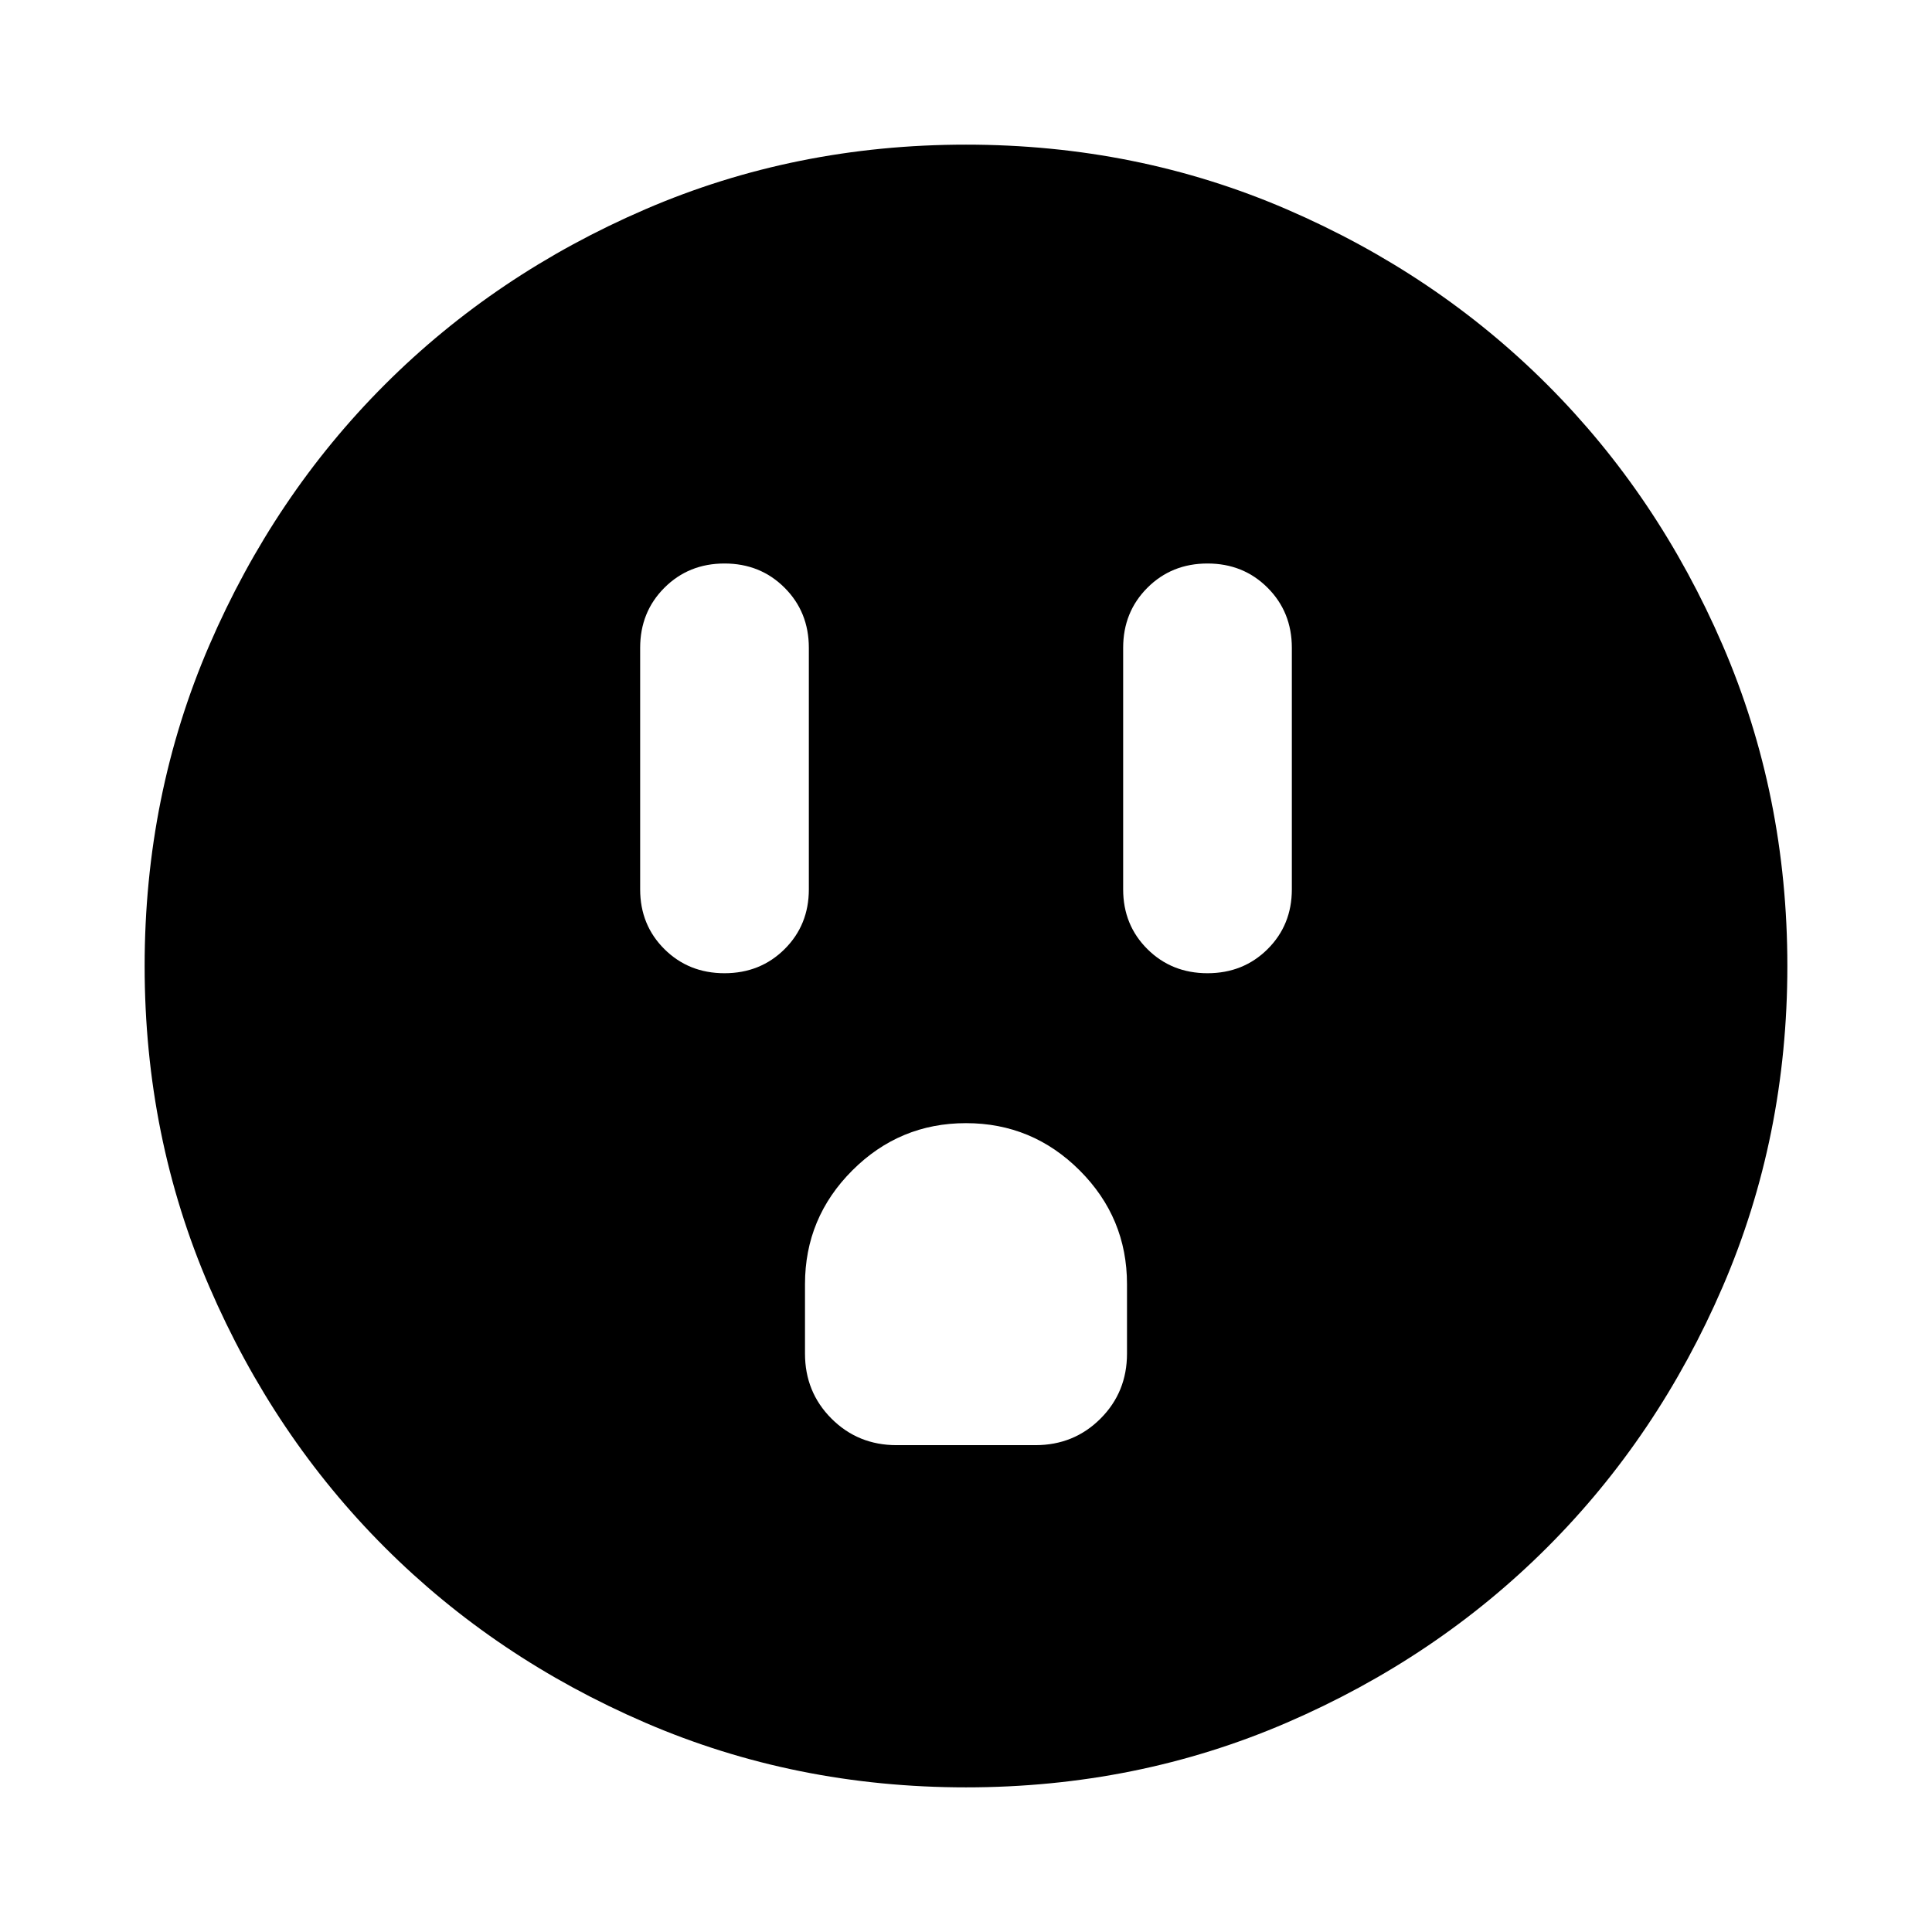 <svg xmlns="http://www.w3.org/2000/svg" height="24" viewBox="0 -960 960 960" width="24"><path d="M360-476.41q17.81 0 29.86-11.98 12.05-11.99 12.05-29.7v-120q0-17.81-12.05-29.86T360-680q-17.81 0-29.86 12.05t-12.05 29.86v120q0 17.71 12.05 29.7 12.05 11.98 29.86 11.98Zm85.5 234.5h69q19.15 0 32.33-13.18Q560-268.26 560-287.41v-34.5q0-33-23.5-56.5t-56.5-23.5q-33 0-56.5 23.5t-23.5 56.5v34.5q0 19.15 13.17 32.32 13.18 13.18 32.33 13.18ZM600-476.41q17.81 0 29.86-11.98 12.05-11.99 12.05-29.7v-120q0-17.81-12.05-29.86T600-680q-17.81 0-29.86 12.05t-12.05 29.86v120q0 17.71 12.05 29.7 12.05 11.98 29.86 11.98ZM480-71.87q-84.91 0-159.34-32.12-74.44-32.12-129.5-87.17-55.05-55.06-87.17-129.5Q71.87-395.09 71.87-480t32.12-159.34q32.12-74.44 87.17-129.5 55.06-55.05 129.5-87.17 74.43-32.12 159.34-32.12t159.34 32.12q74.44 32.12 129.5 87.17 55.05 55.06 87.17 129.5 32.12 74.43 32.12 159.34t-32.12 159.34q-32.12 74.44-87.17 129.5-55.06 55.05-129.5 87.17Q564.91-71.87 480-71.87Z"/></svg>